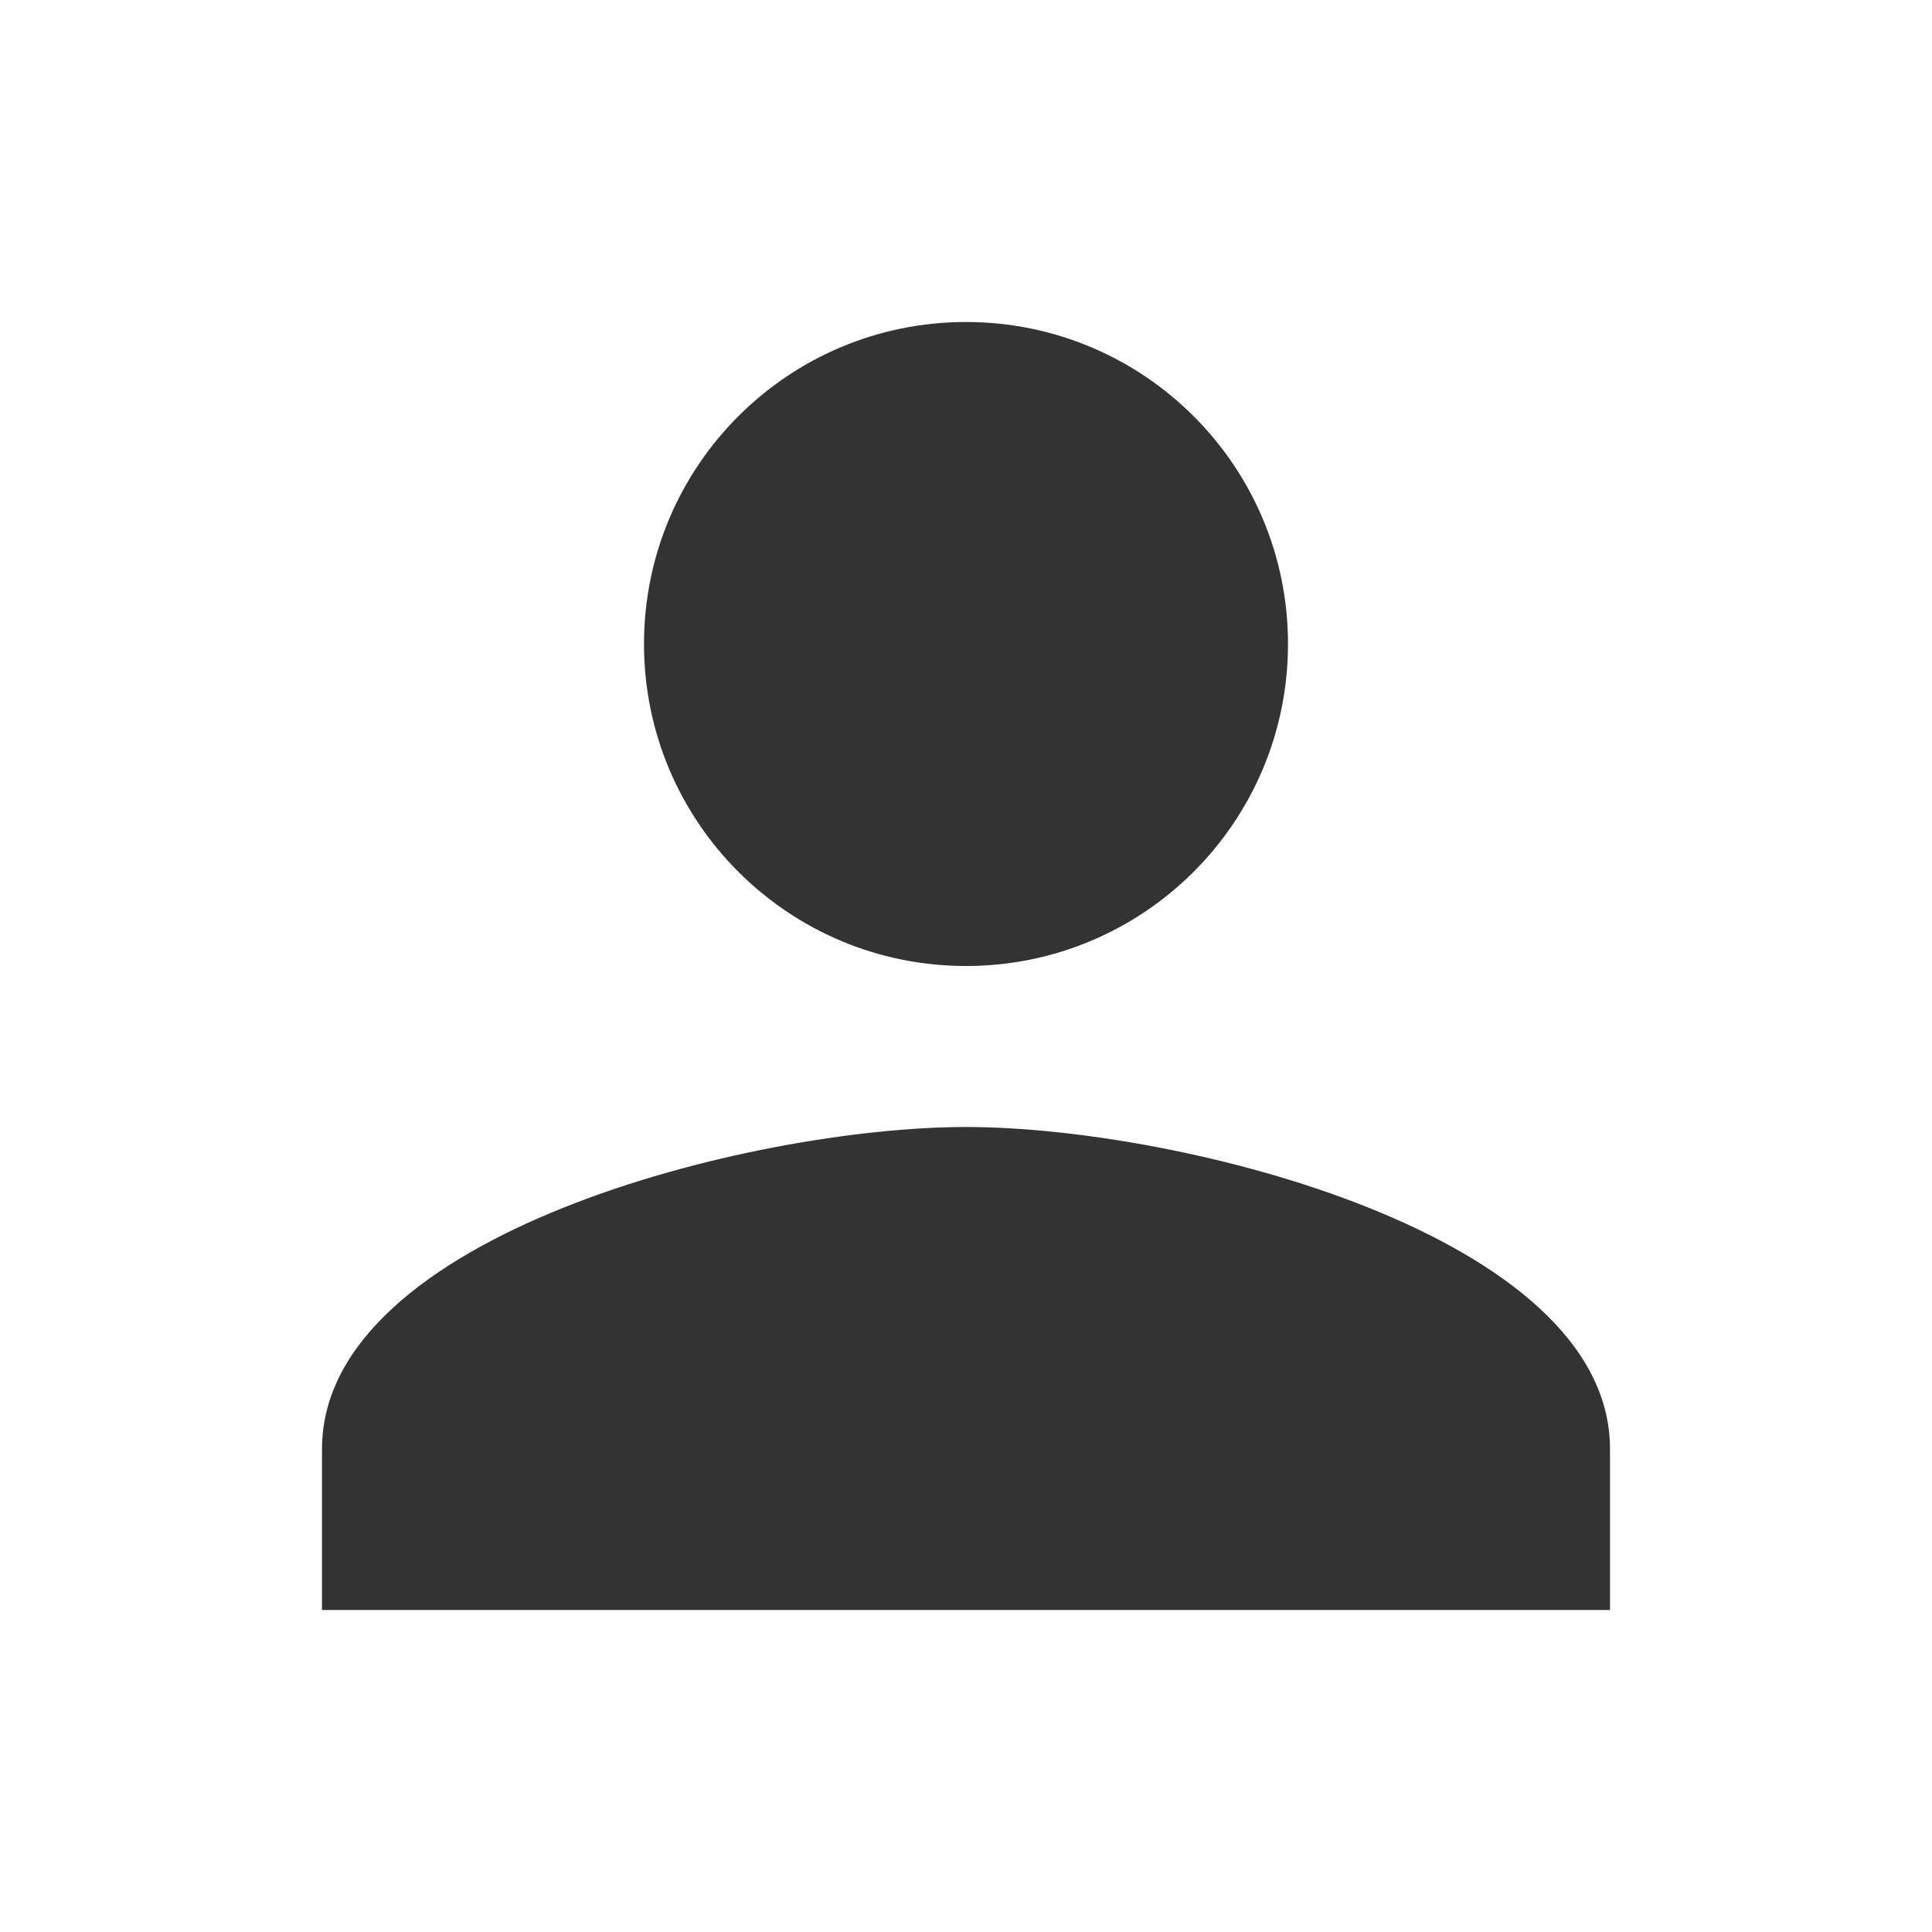 <svg width="21" height="21" viewBox="0 0 21 21" fill="none" xmlns="http://www.w3.org/2000/svg">
<path d="M10.5 10.5C12.434 10.5 14 8.934 14 7C14 5.066 12.434 3.5 10.5 3.5C8.566 3.5 7 5.066 7 7C7 8.934 8.566 10.5 10.5 10.5ZM10.5 12.25C8.164 12.25 3.5 13.422 3.5 15.75V17.5H17.5V15.75C17.5 13.422 12.836 12.25 10.5 12.25Z" fill="#333333"/>
</svg>
